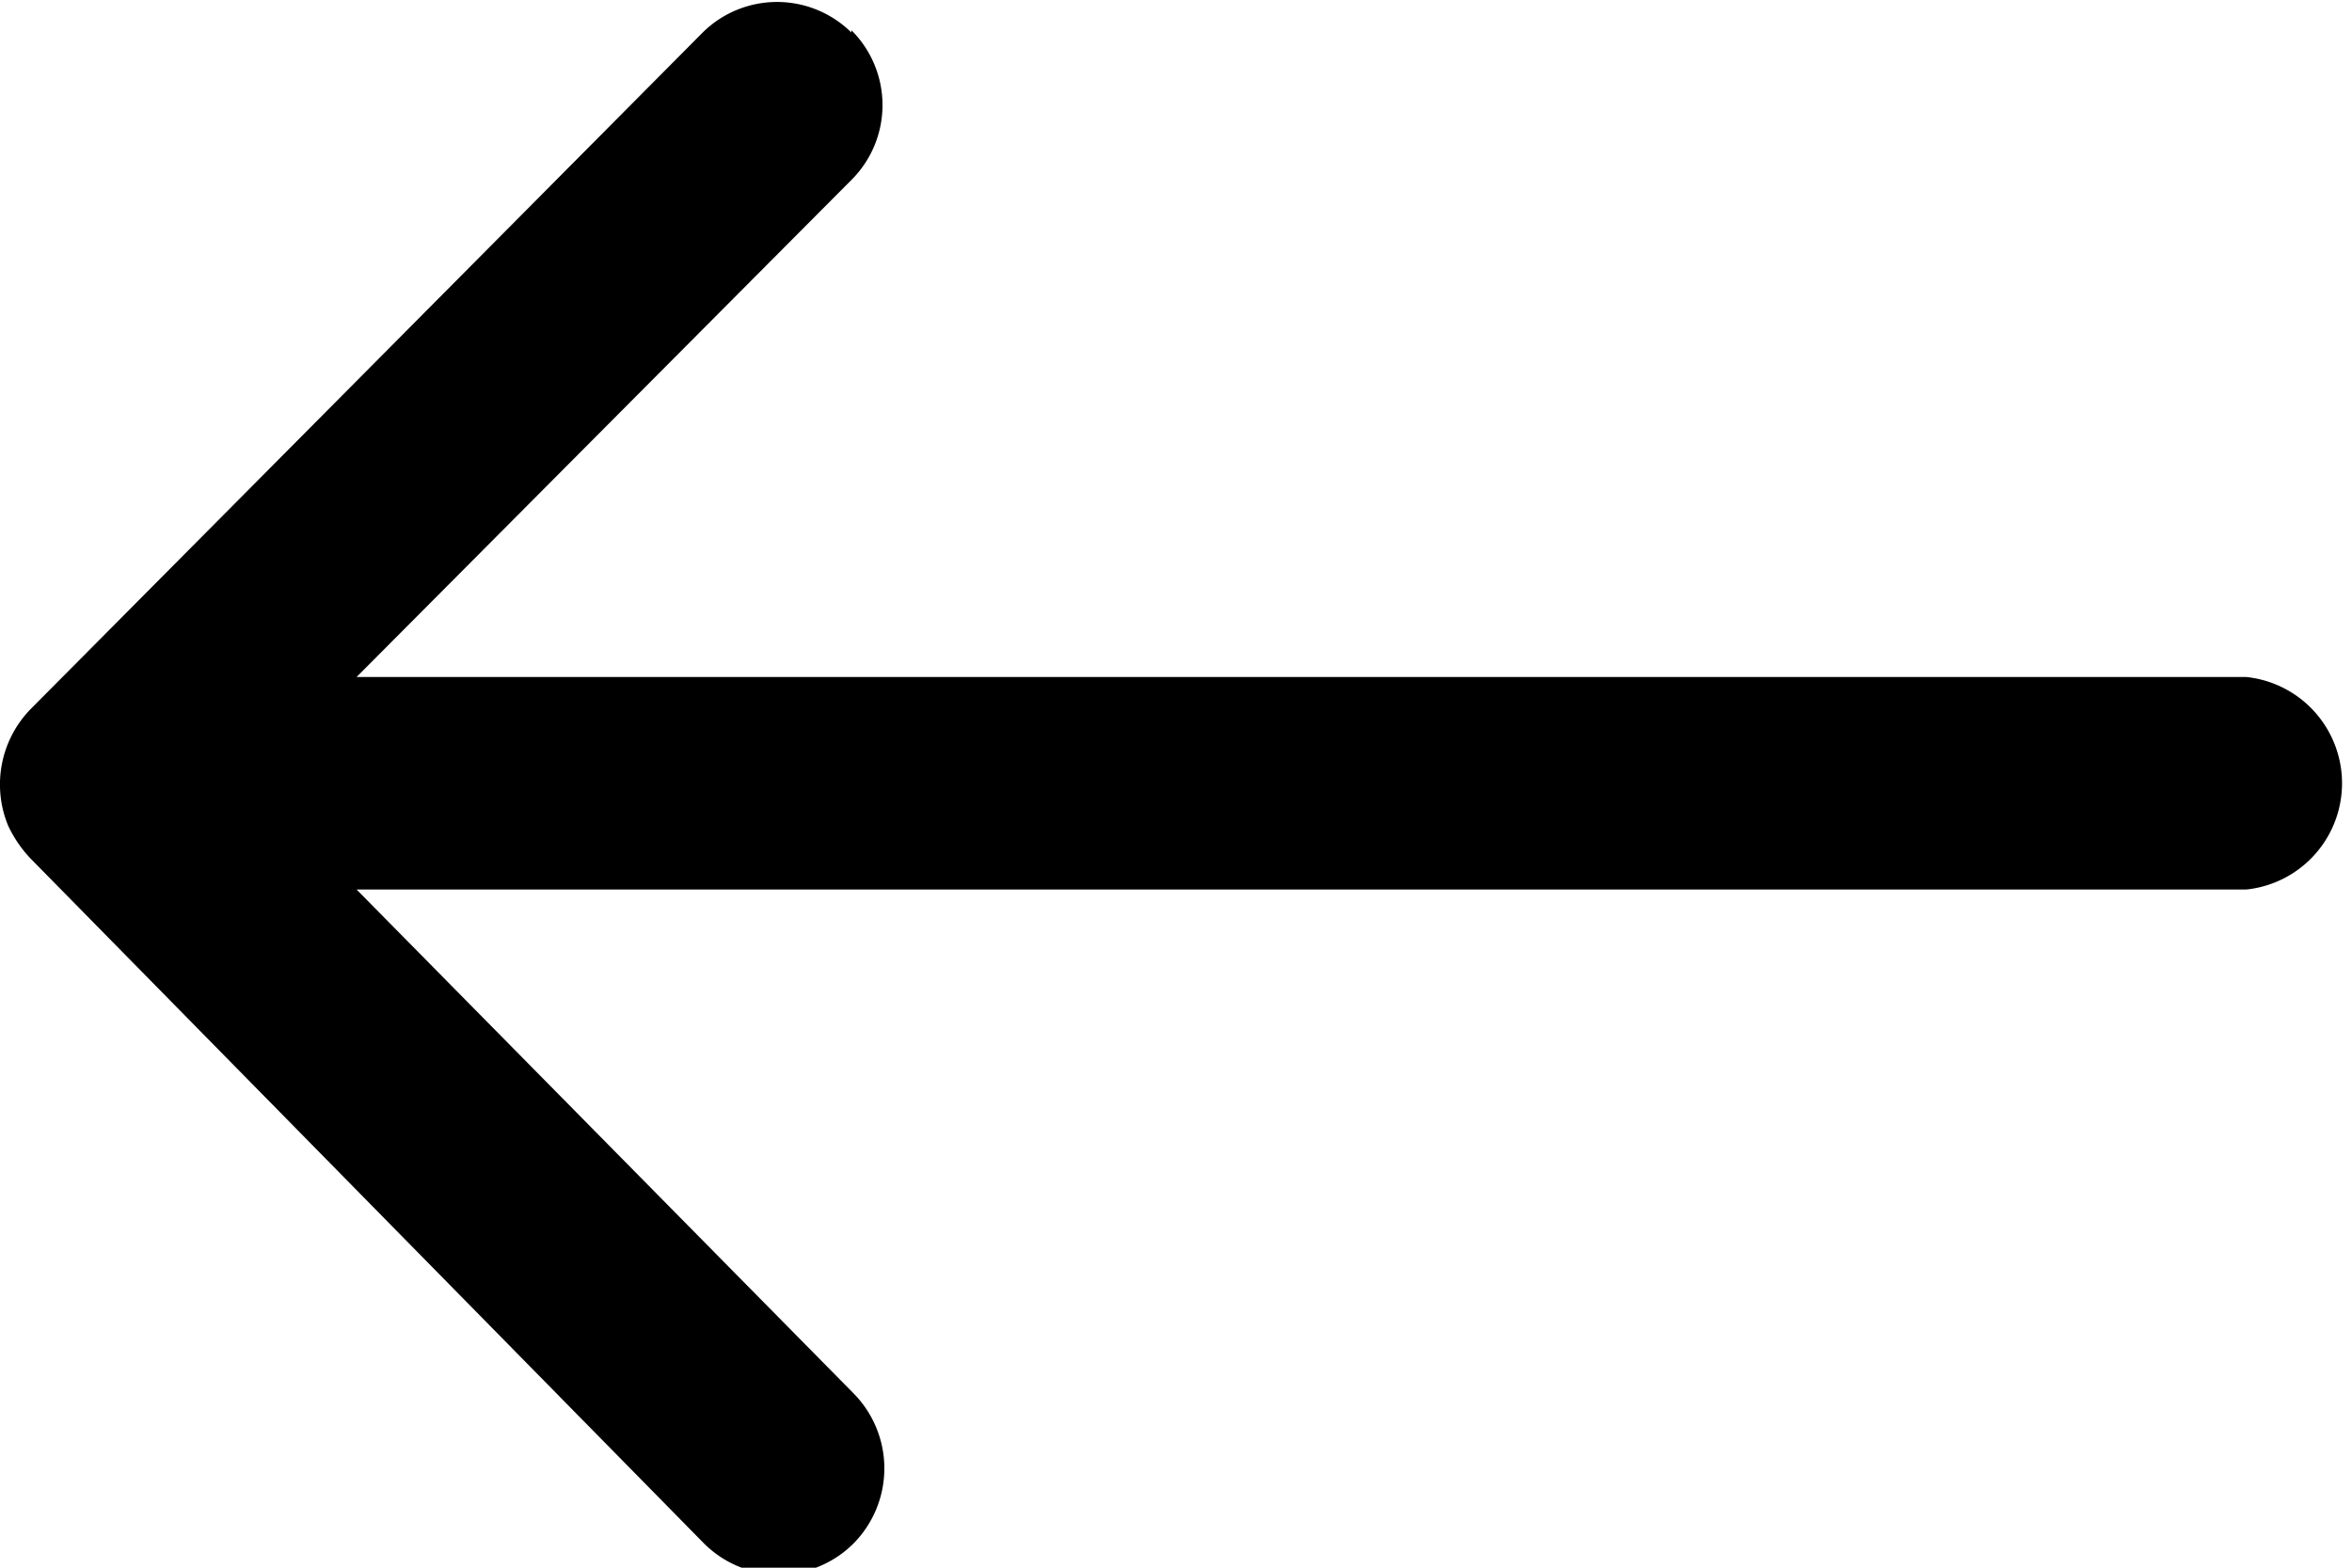 <svg xmlns="http://www.w3.org/2000/svg" viewBox="0 0 20.25 13.5"><g id="Layer_2" data-name="Layer 2"><g id="Layer_1-2" data-name="Layer 1"><path id="Icon_ionic-ios-arrow-round-back" data-name="Icon ionic-ios-arrow-round-back" d="M7.33.26a.91.91,0,0,1,0,1.29L3.07,5.83H19.34a.92.92,0,0,1,0,1.83H3.07L7.35,12a.92.92,0,0,1,0,1.29.91.91,0,0,1-1.29,0h0L.26,7.39h0a1.07,1.07,0,0,1-.19-.28.93.93,0,0,1,.19-1L6.05.28a.91.91,0,0,1,1.28,0Z"/></g></g></svg>